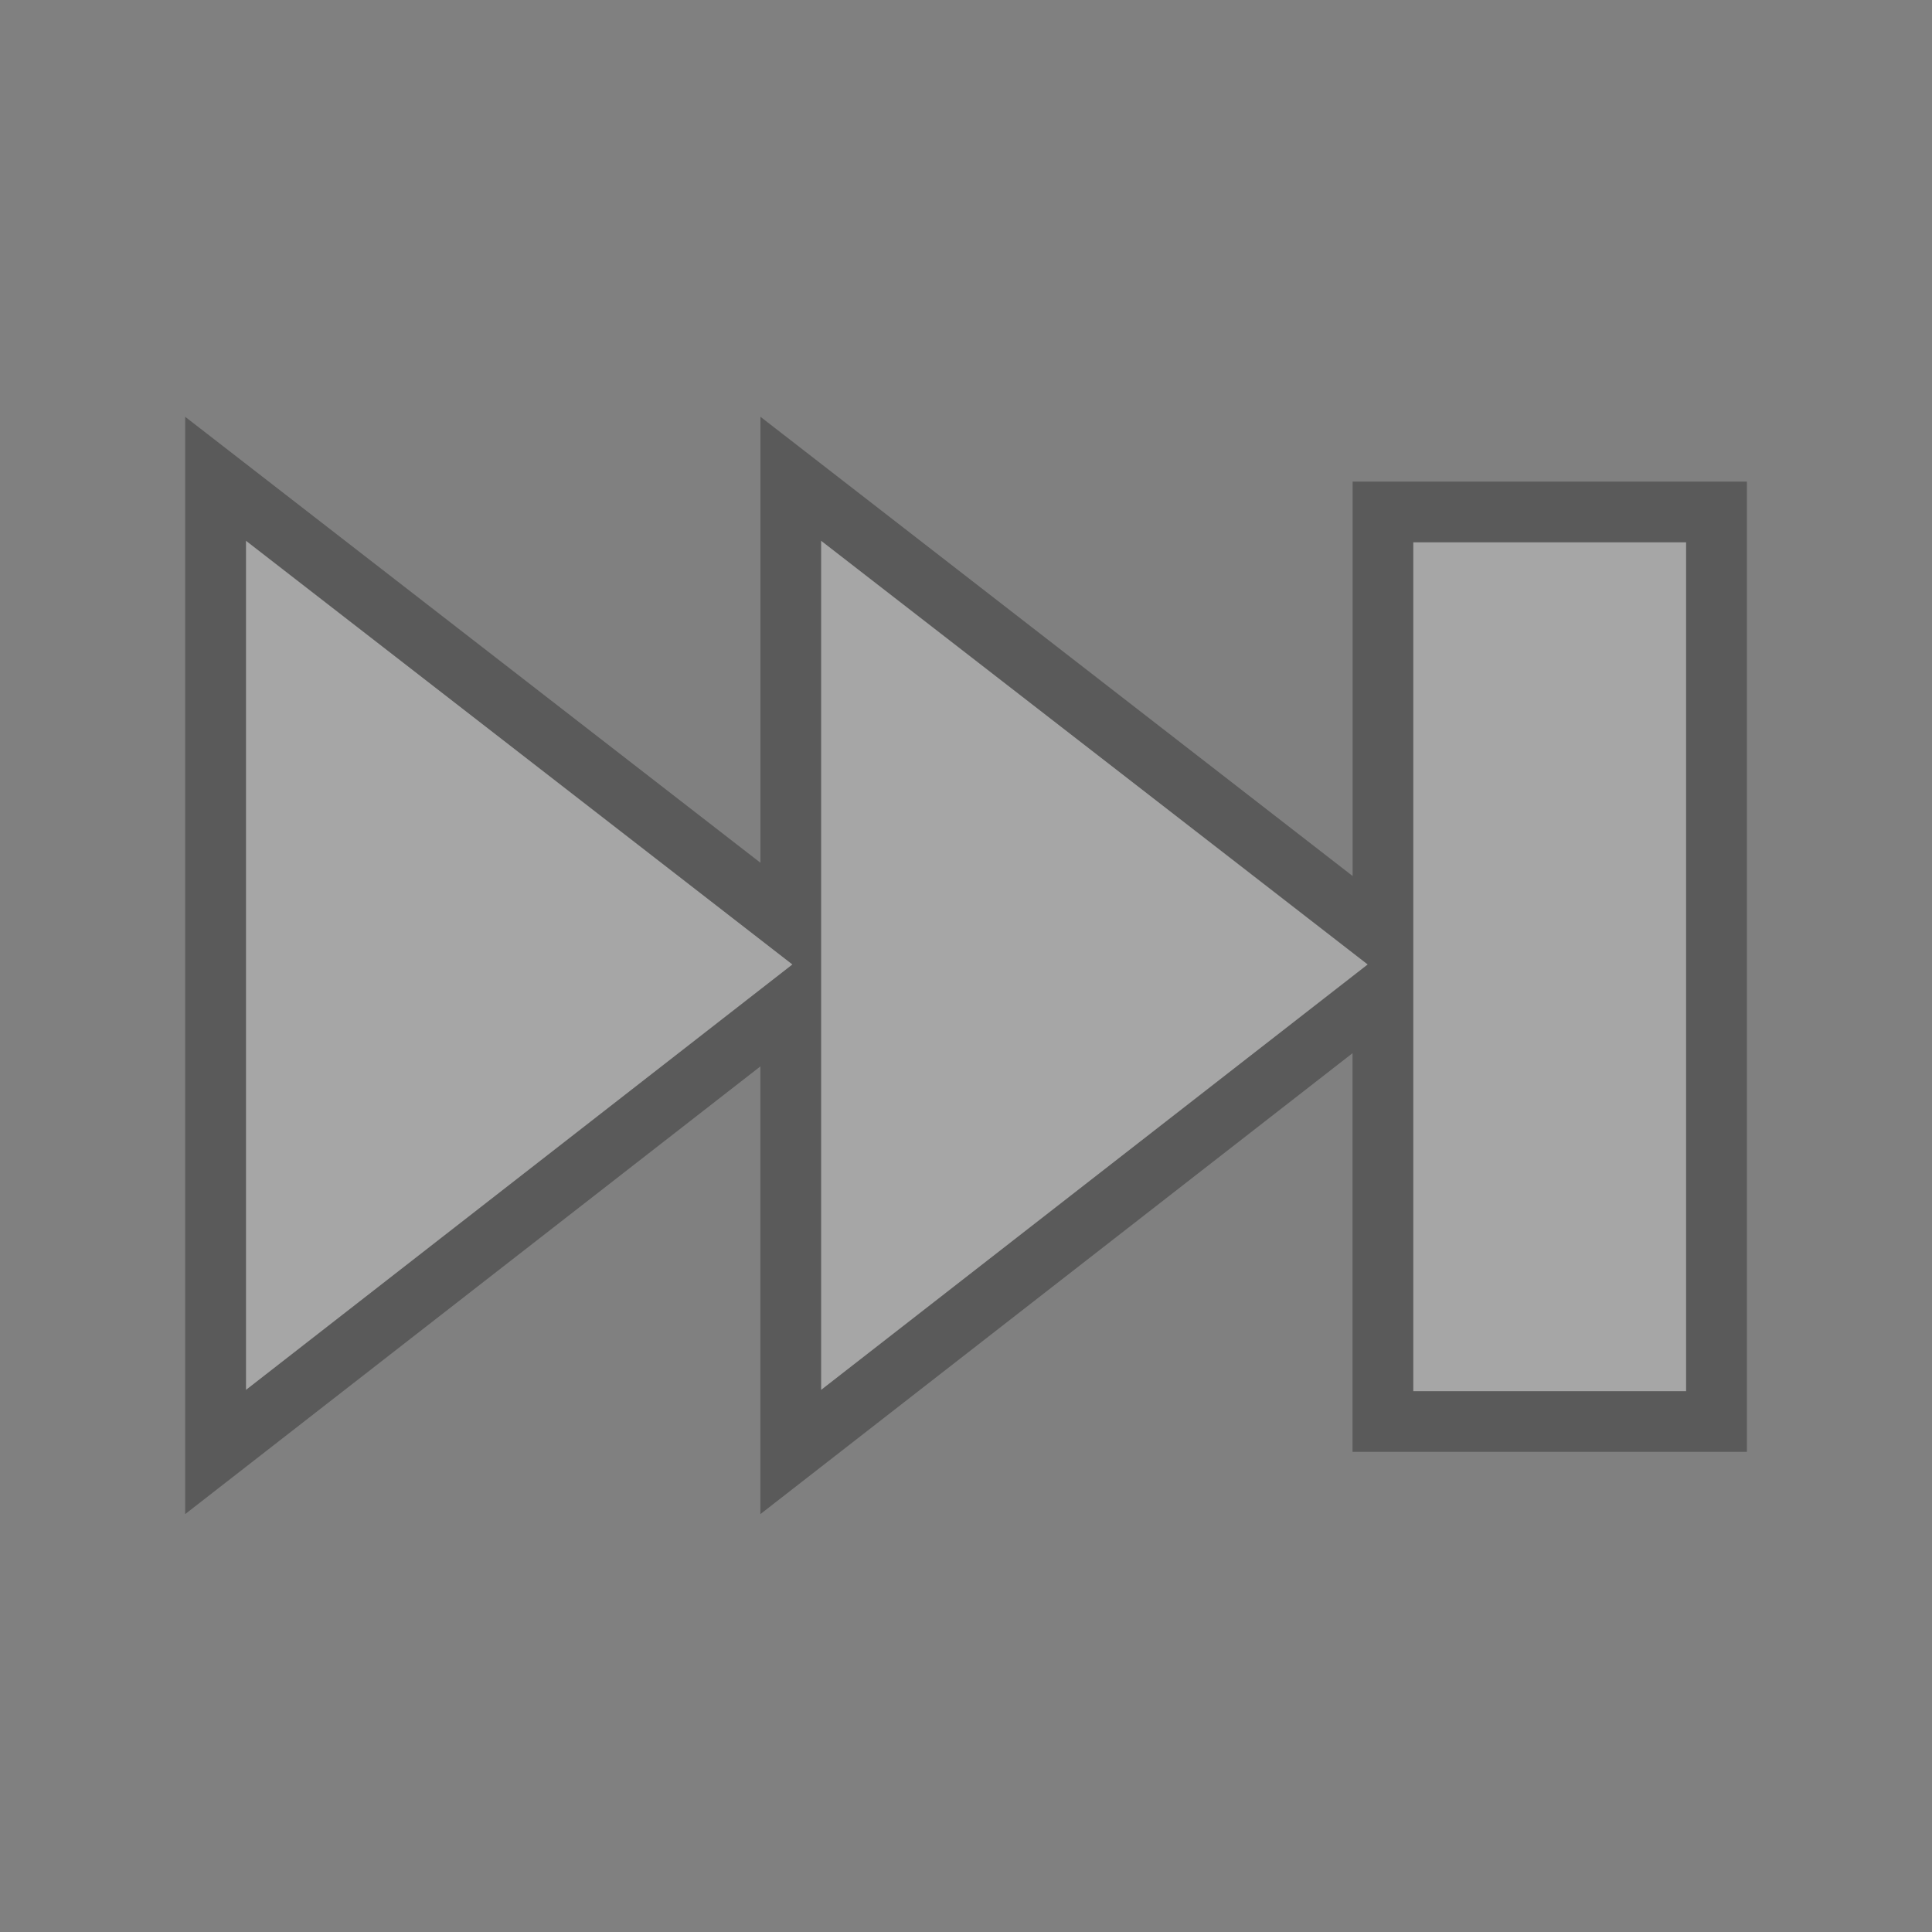 <?xml version="1.0" encoding="UTF-8"?>
<!DOCTYPE svg PUBLIC "-//W3C//DTD SVG 1.1 Tiny//EN" "http://www.w3.org/Graphics/SVG/1.1/DTD/svg11-tiny.dtd">
<svg baseProfile="tiny" height="26px" version="1.1" viewBox="0 0 26 26" width="26px" x="0px" xmlns="http://www.w3.org/2000/svg" xmlns:xlink="http://www.w3.org/1999/xlink" y="0px">
<rect x="0" y="0" width="26" height="26" fill="#808080" stroke="none"/>
<g>
<rect fill="none" height="26" width="26"/>
<path d="M11.05,18.705l7.356-5.725L11.05,7.277V18.705z M3.31,18.705l7.354-5.725L3.31,7.277V18.705z    M19.019,7.298v11.424h3.672V7.298H19.019z" fill="#FFFFFF" fill-opacity="0.3" stroke-opacity="0.3"/>
<path d="M18.203,6.481v5.308l-7.969-6.18v6.002L2.492,5.609v14.767l7.741-6.025v6.025l7.969-6.203v5.365h5.307V6.481   H18.203z M3.31,18.705V7.277l7.354,5.702L3.31,18.705z M11.05,18.705V7.277l7.356,5.702L11.05,18.705z M22.691,18.722h-3.672V7.298   h3.672V18.722z" fill-opacity="0.3" stroke-opacity="0.3"/>
</g>
</svg>
